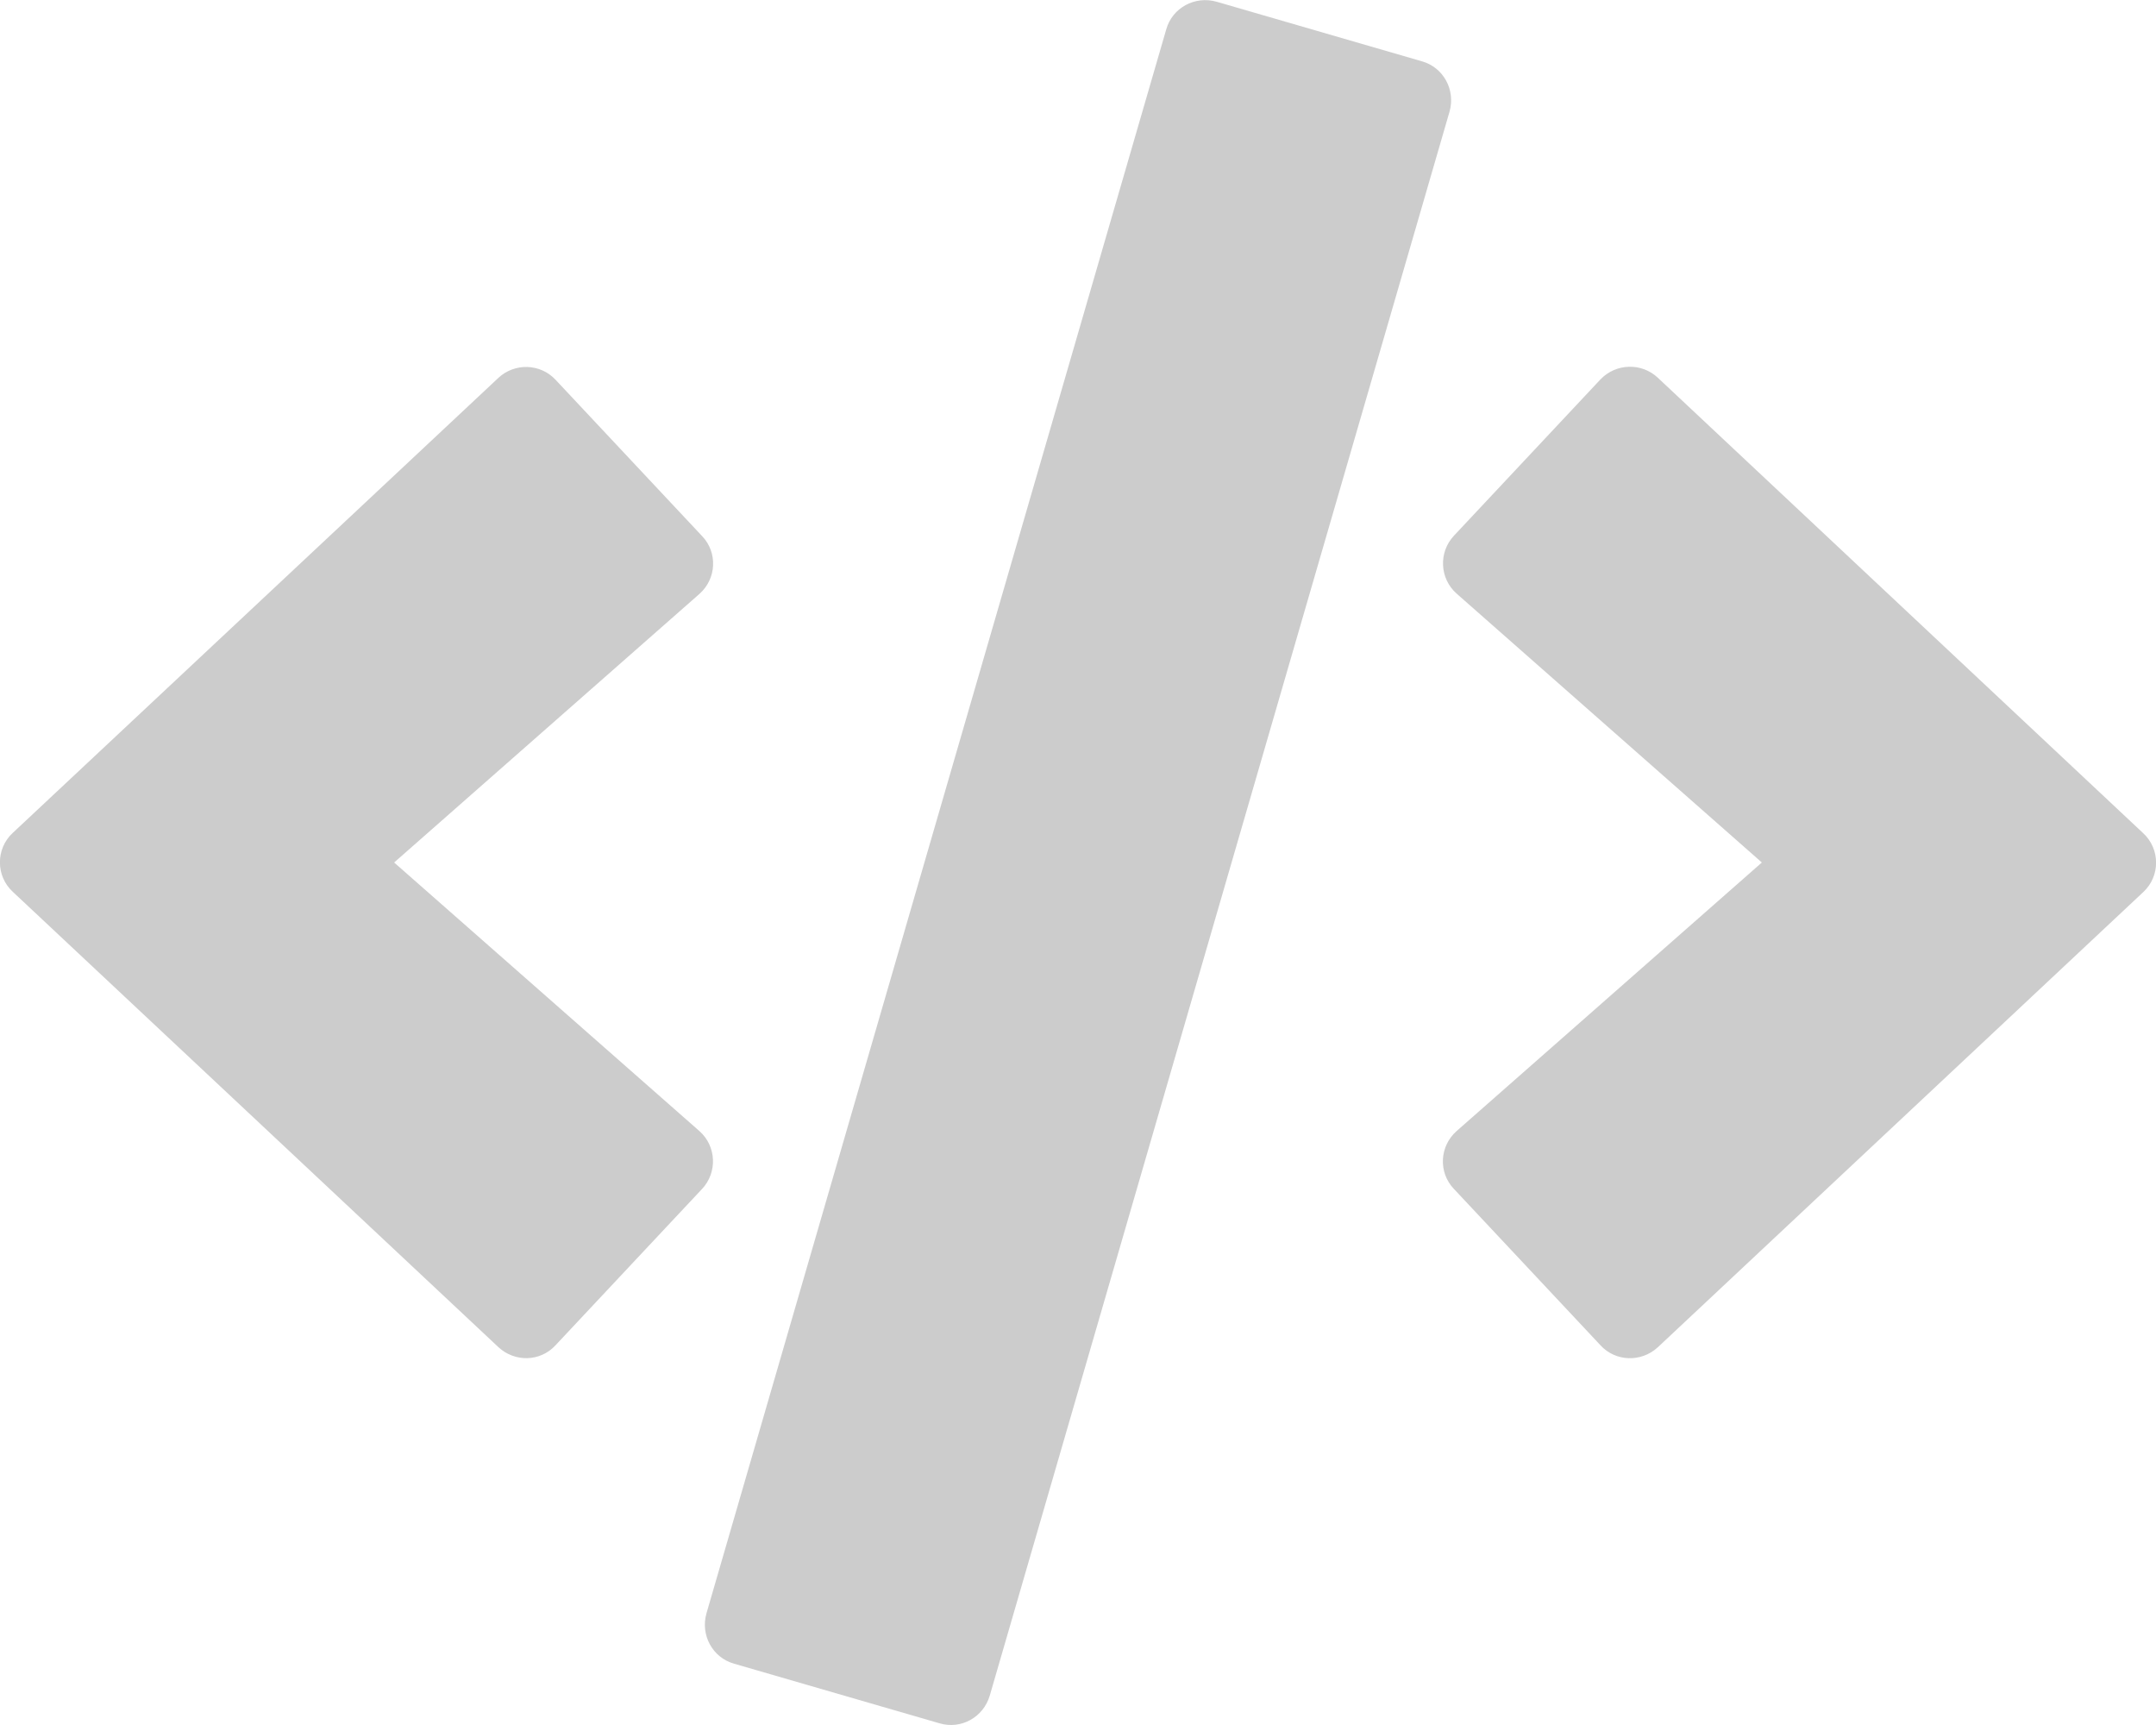 <svg aria-hidden="true" focusable="false" data-prefix="fas" data-icon="code" role="img" xmlns="http://www.w3.org/2000/svg" viewBox="0 0 640 512" class="svg-inline--fa fa-code fa-w-20">
  <path fill="#ccc" d="M278.9 511.5l-61-17.7c-6.4-1.8-10-8.5-8.2-14.9L346.2 8.7c1.8-6.4 8.5-10 14.9-8.2l61 17.7c6.4 1.8 10 8.5 8.2 14.9L293.8 503.3c-1.9 6.4-8.5 10.1-14.9 8.2zm-114-112.2l43.5-46.4c4.6-4.9 4.3-12.7-.8-17.2L117 256l90.6-79.7c5.1-4.5 5.5-12.3.8-17.2l-43.5-46.4c-4.5-4.8-12.1-5.1-17-.5L3.8 247.2c-5.1 4.7-5.1 12.8 0 17.5l144.1 135.1c4.9 4.6 12.5 4.4 17-.5zm327.2.6l144.1-135.1c5.1-4.7 5.1-12.8 0-17.5L492.1 112.1c-4.8-4.5-12.4-4.3-17 .5L431.6 159c-4.6 4.9-4.3 12.7.8 17.2L523 256l-90.6 79.7c-5.1 4.5-5.5 12.3-.8 17.2l43.5 46.4c4.5 4.9 12.1 5.1 17 .6z" class=""></path>
</svg>
